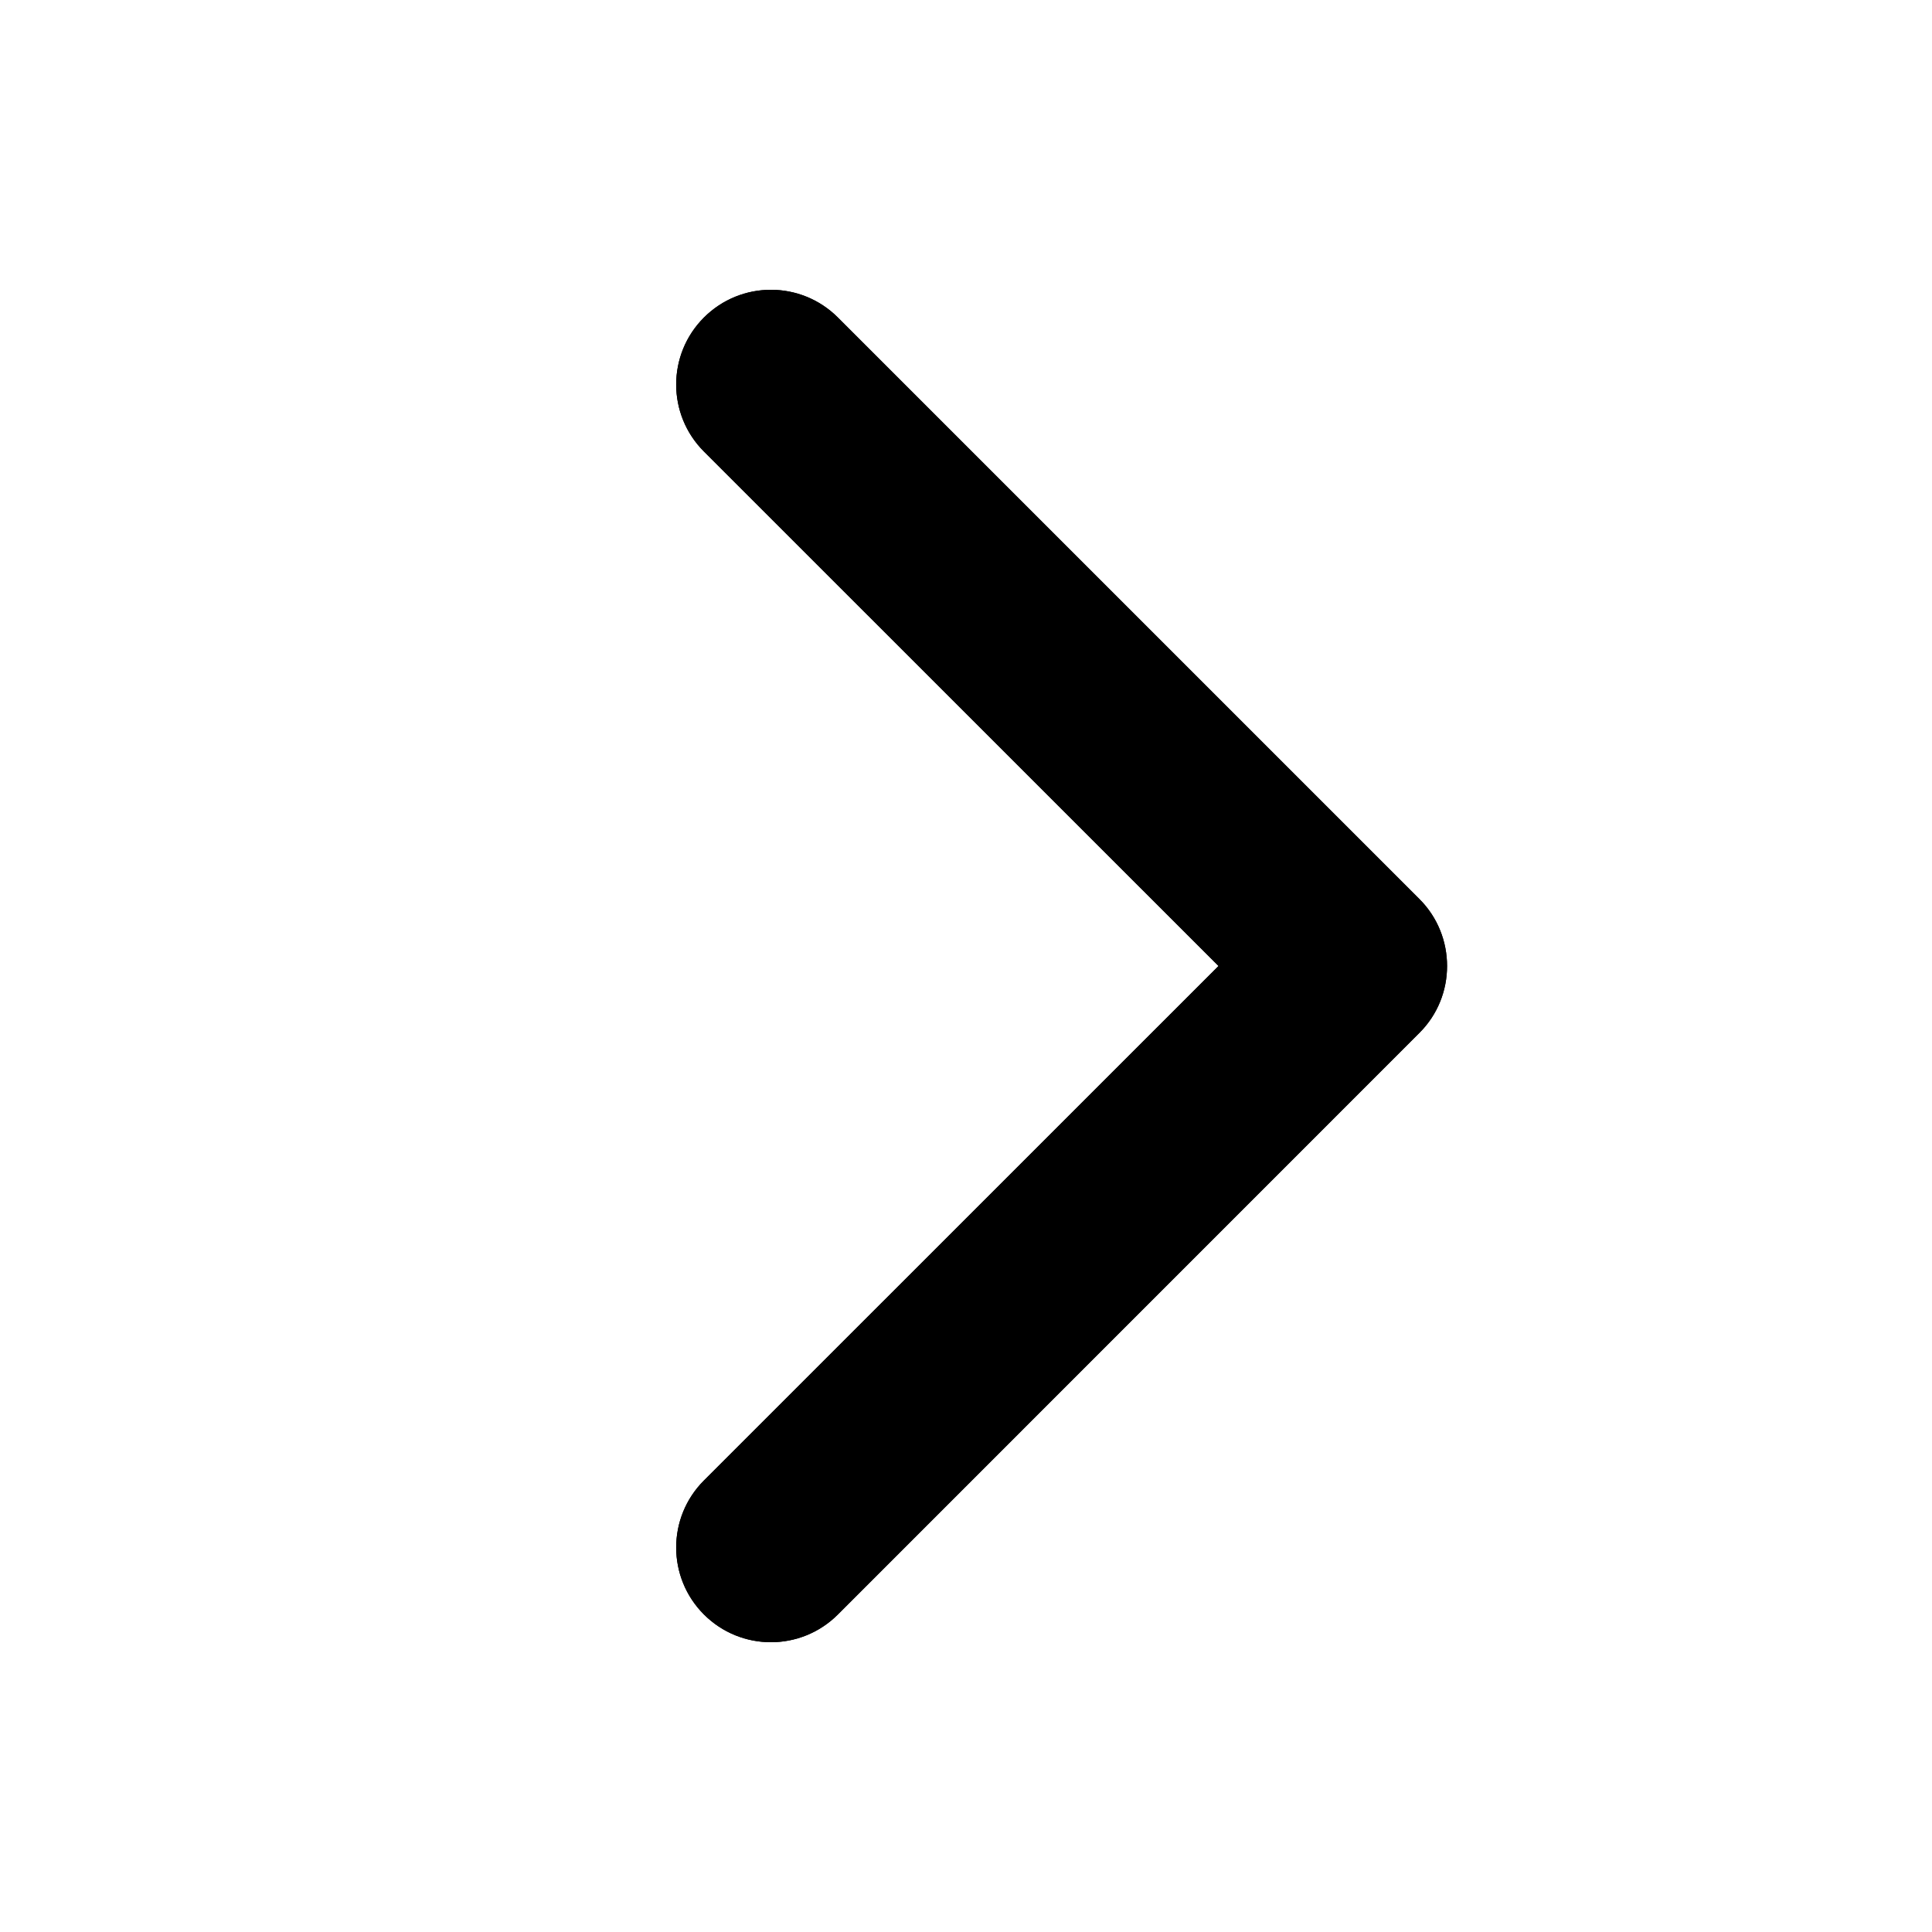 <svg xmlns="http://www.w3.org/2000/svg" width="20" height="20" viewBox="0 0 20 20">
    <path
        d="M14.98 10C14.98 10.251 14.885 10.502 14.693 10.693L8.674 16.713C8.291 17.096 7.67 17.096 7.287 16.713C6.904 16.33 6.904 15.709 7.287 15.326L12.614 10L7.287 4.674C6.904 4.291 6.904 3.67 7.287 3.287C7.67 2.904 8.291 2.904 8.674 3.287L14.694 9.307C14.885 9.498 14.98 9.749 14.98 10Z" />
    <path fill-rule="evenodd" clip-rule="evenodd"
        d="M7.287 16.713C7.67 17.096 8.291 17.096 8.674 16.713L14.693 10.693C14.885 10.502 14.98 10.251 14.98 10C14.98 9.749 14.885 9.498 14.694 9.307L8.674 3.287C8.291 2.904 7.67 2.904 7.287 3.287C6.904 3.67 6.904 4.291 7.287 4.674L12.614 10L7.287 15.326C6.904 15.709 6.904 16.33 7.287 16.713ZM14.623 9.378L8.603 3.358C8.259 3.014 7.702 3.014 7.358 3.358C7.014 3.702 7.014 4.259 7.358 4.603L12.755 10L7.358 15.397C7.014 15.741 7.014 16.298 7.358 16.642C7.702 16.986 8.259 16.986 8.603 16.642L14.623 10.622C14.623 10.622 14.623 10.622 14.623 10.622C14.794 10.451 14.88 10.226 14.88 10C14.88 9.775 14.794 9.55 14.623 9.378C14.623 9.378 14.623 9.378 14.623 9.378Z" />
</svg>